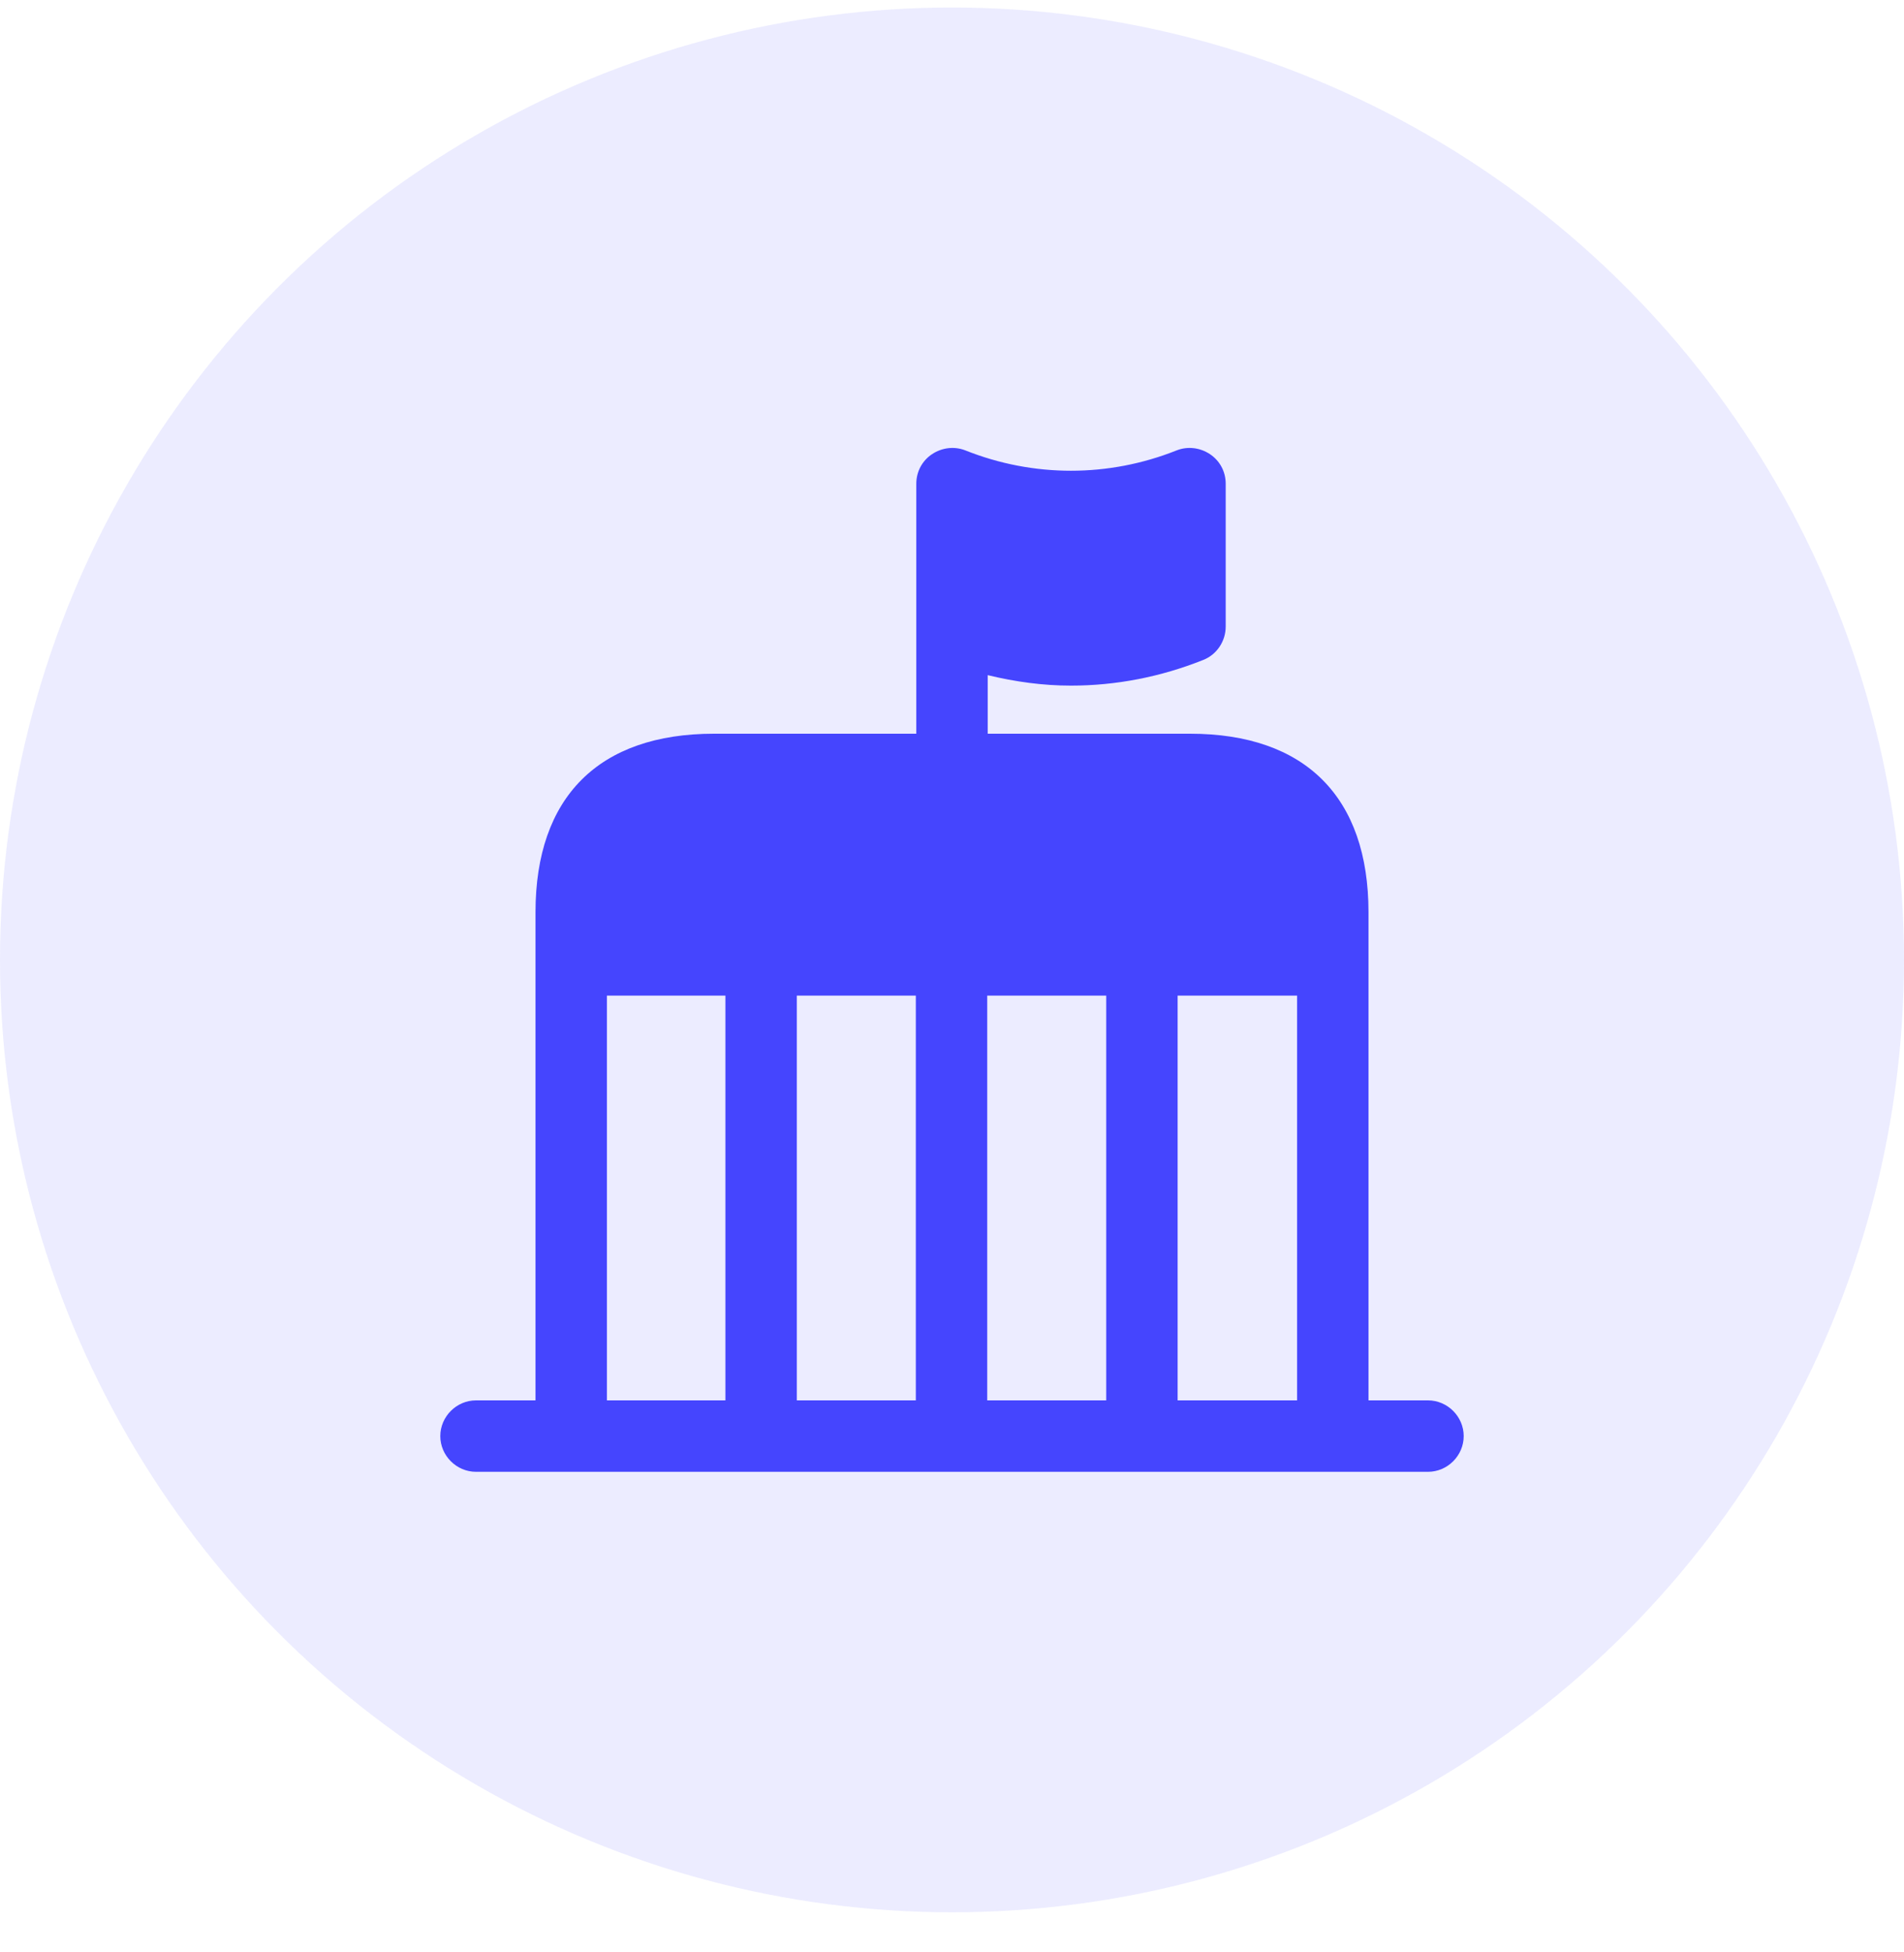 <svg width="40" height="41" viewBox="0 0 40 41" fill="none" xmlns="http://www.w3.org/2000/svg">
<circle cx="20" cy="20.158" r="20" fill="#4545FE" fill-opacity="0.1"/>
<path d="M30 29.408H28.75V19.158C28.75 16.738 27.42 15.408 25 15.408H20.75V14.178C21.33 14.318 21.91 14.398 22.5 14.398C23.44 14.398 24.38 14.218 25.28 13.858C25.56 13.748 25.75 13.468 25.75 13.158V10.158C25.75 9.908 25.63 9.678 25.42 9.538C25.21 9.398 24.95 9.368 24.72 9.458C23.29 10.028 21.71 10.028 20.28 9.458C20.05 9.368 19.79 9.398 19.58 9.538C19.37 9.678 19.25 9.908 19.25 10.158V13.158V15.408H15C12.58 15.408 11.25 16.738 11.25 19.158V29.408H10C9.59 29.408 9.25 29.748 9.25 30.158C9.25 30.568 9.59 30.908 10 30.908H12H28H30C30.41 30.908 30.75 30.568 30.75 30.158C30.75 29.748 30.41 29.408 30 29.408ZM15.24 29.408H12.75V20.908H15.24V29.408ZM19.24 29.408H16.74V20.908H19.24V29.408ZM23.24 29.408H20.74V20.908H23.24V29.408ZM27.25 29.408H24.74V20.908H27.25V29.408Z" fill="#4545FE"/>
</svg>
